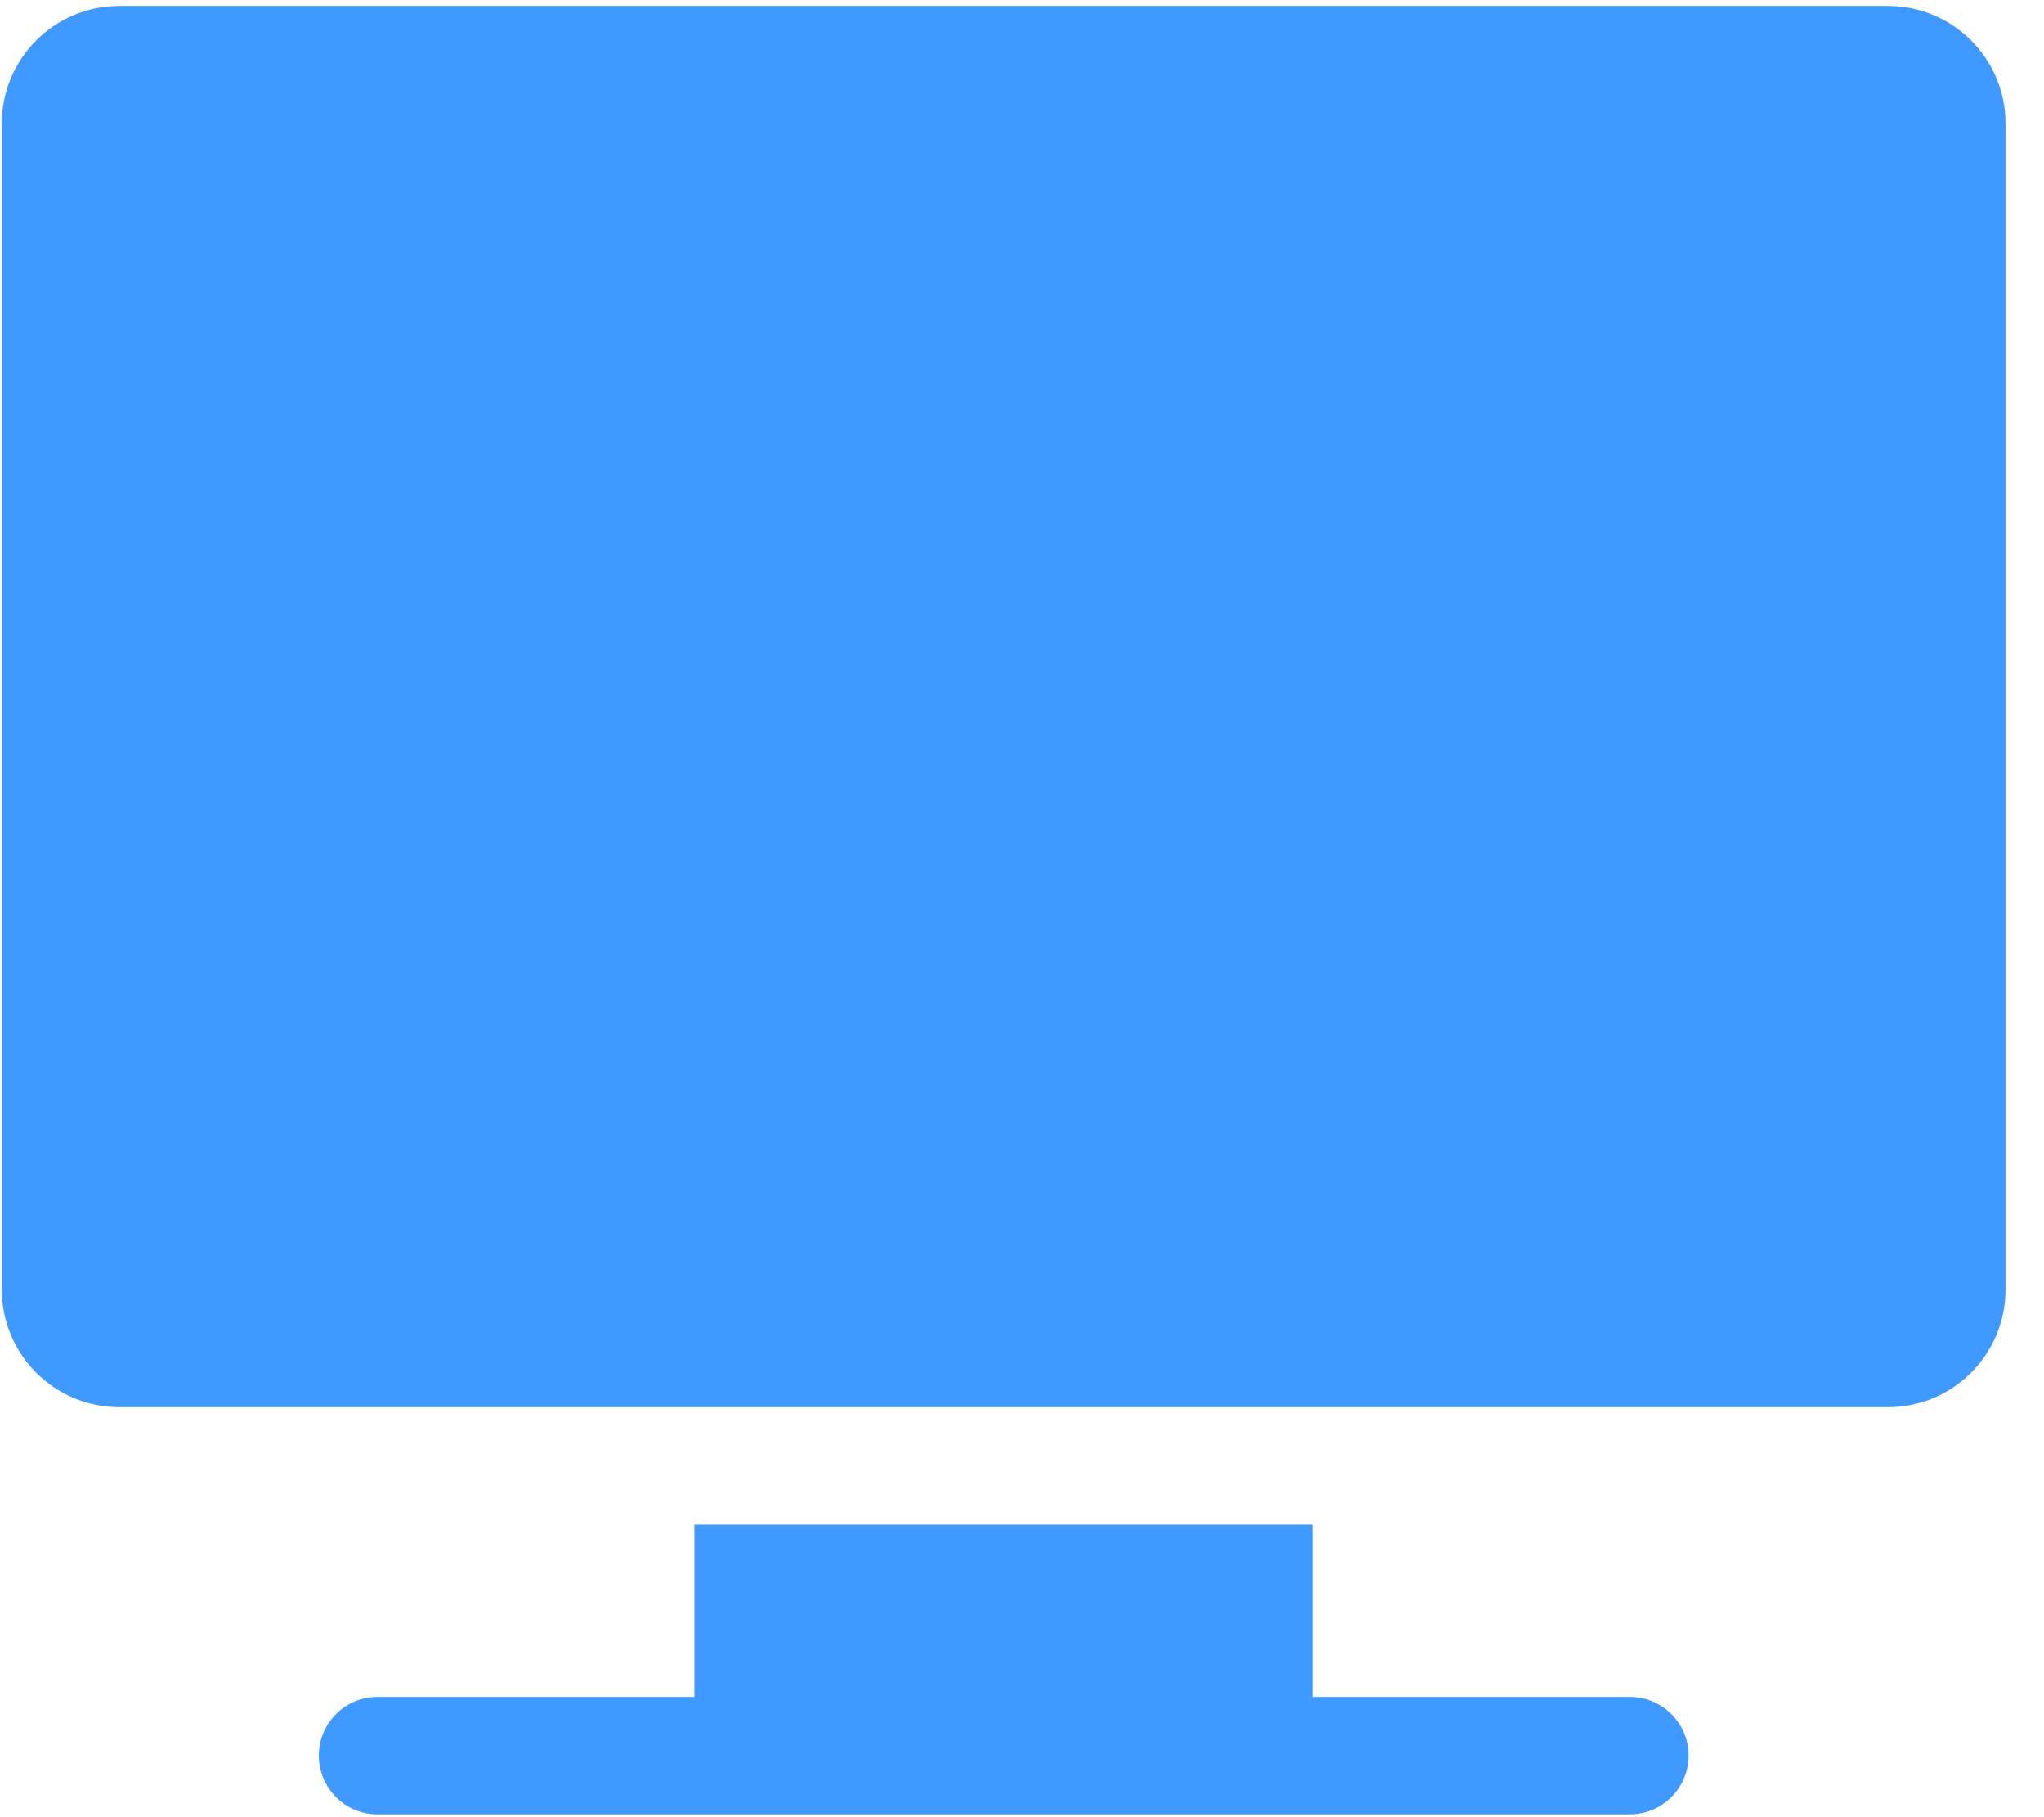 <svg width="18" height="16" viewBox="0 0 18 16" fill="none" xmlns="http://www.w3.org/2000/svg">
<path d="M16.627 0.052H1.05C0.48 0.052 0.016 0.516 0.016 1.086V11.356C0.016 11.926 0.48 12.39 1.05 12.39H16.627C17.197 12.39 17.661 11.926 17.661 11.356V1.086C17.661 0.516 17.197 0.052 16.627 0.052Z" fill="#4099FF"/>
<path d="M14.353 14.941H11.561V13.424H6.116V14.941H3.325C3.039 14.941 2.808 15.172 2.808 15.457C2.808 15.743 3.039 15.975 3.325 15.975H14.353C14.638 15.975 14.87 15.743 14.87 15.457C14.87 15.172 14.638 14.941 14.353 14.941Z" fill="#4099FF"/>
</svg>
